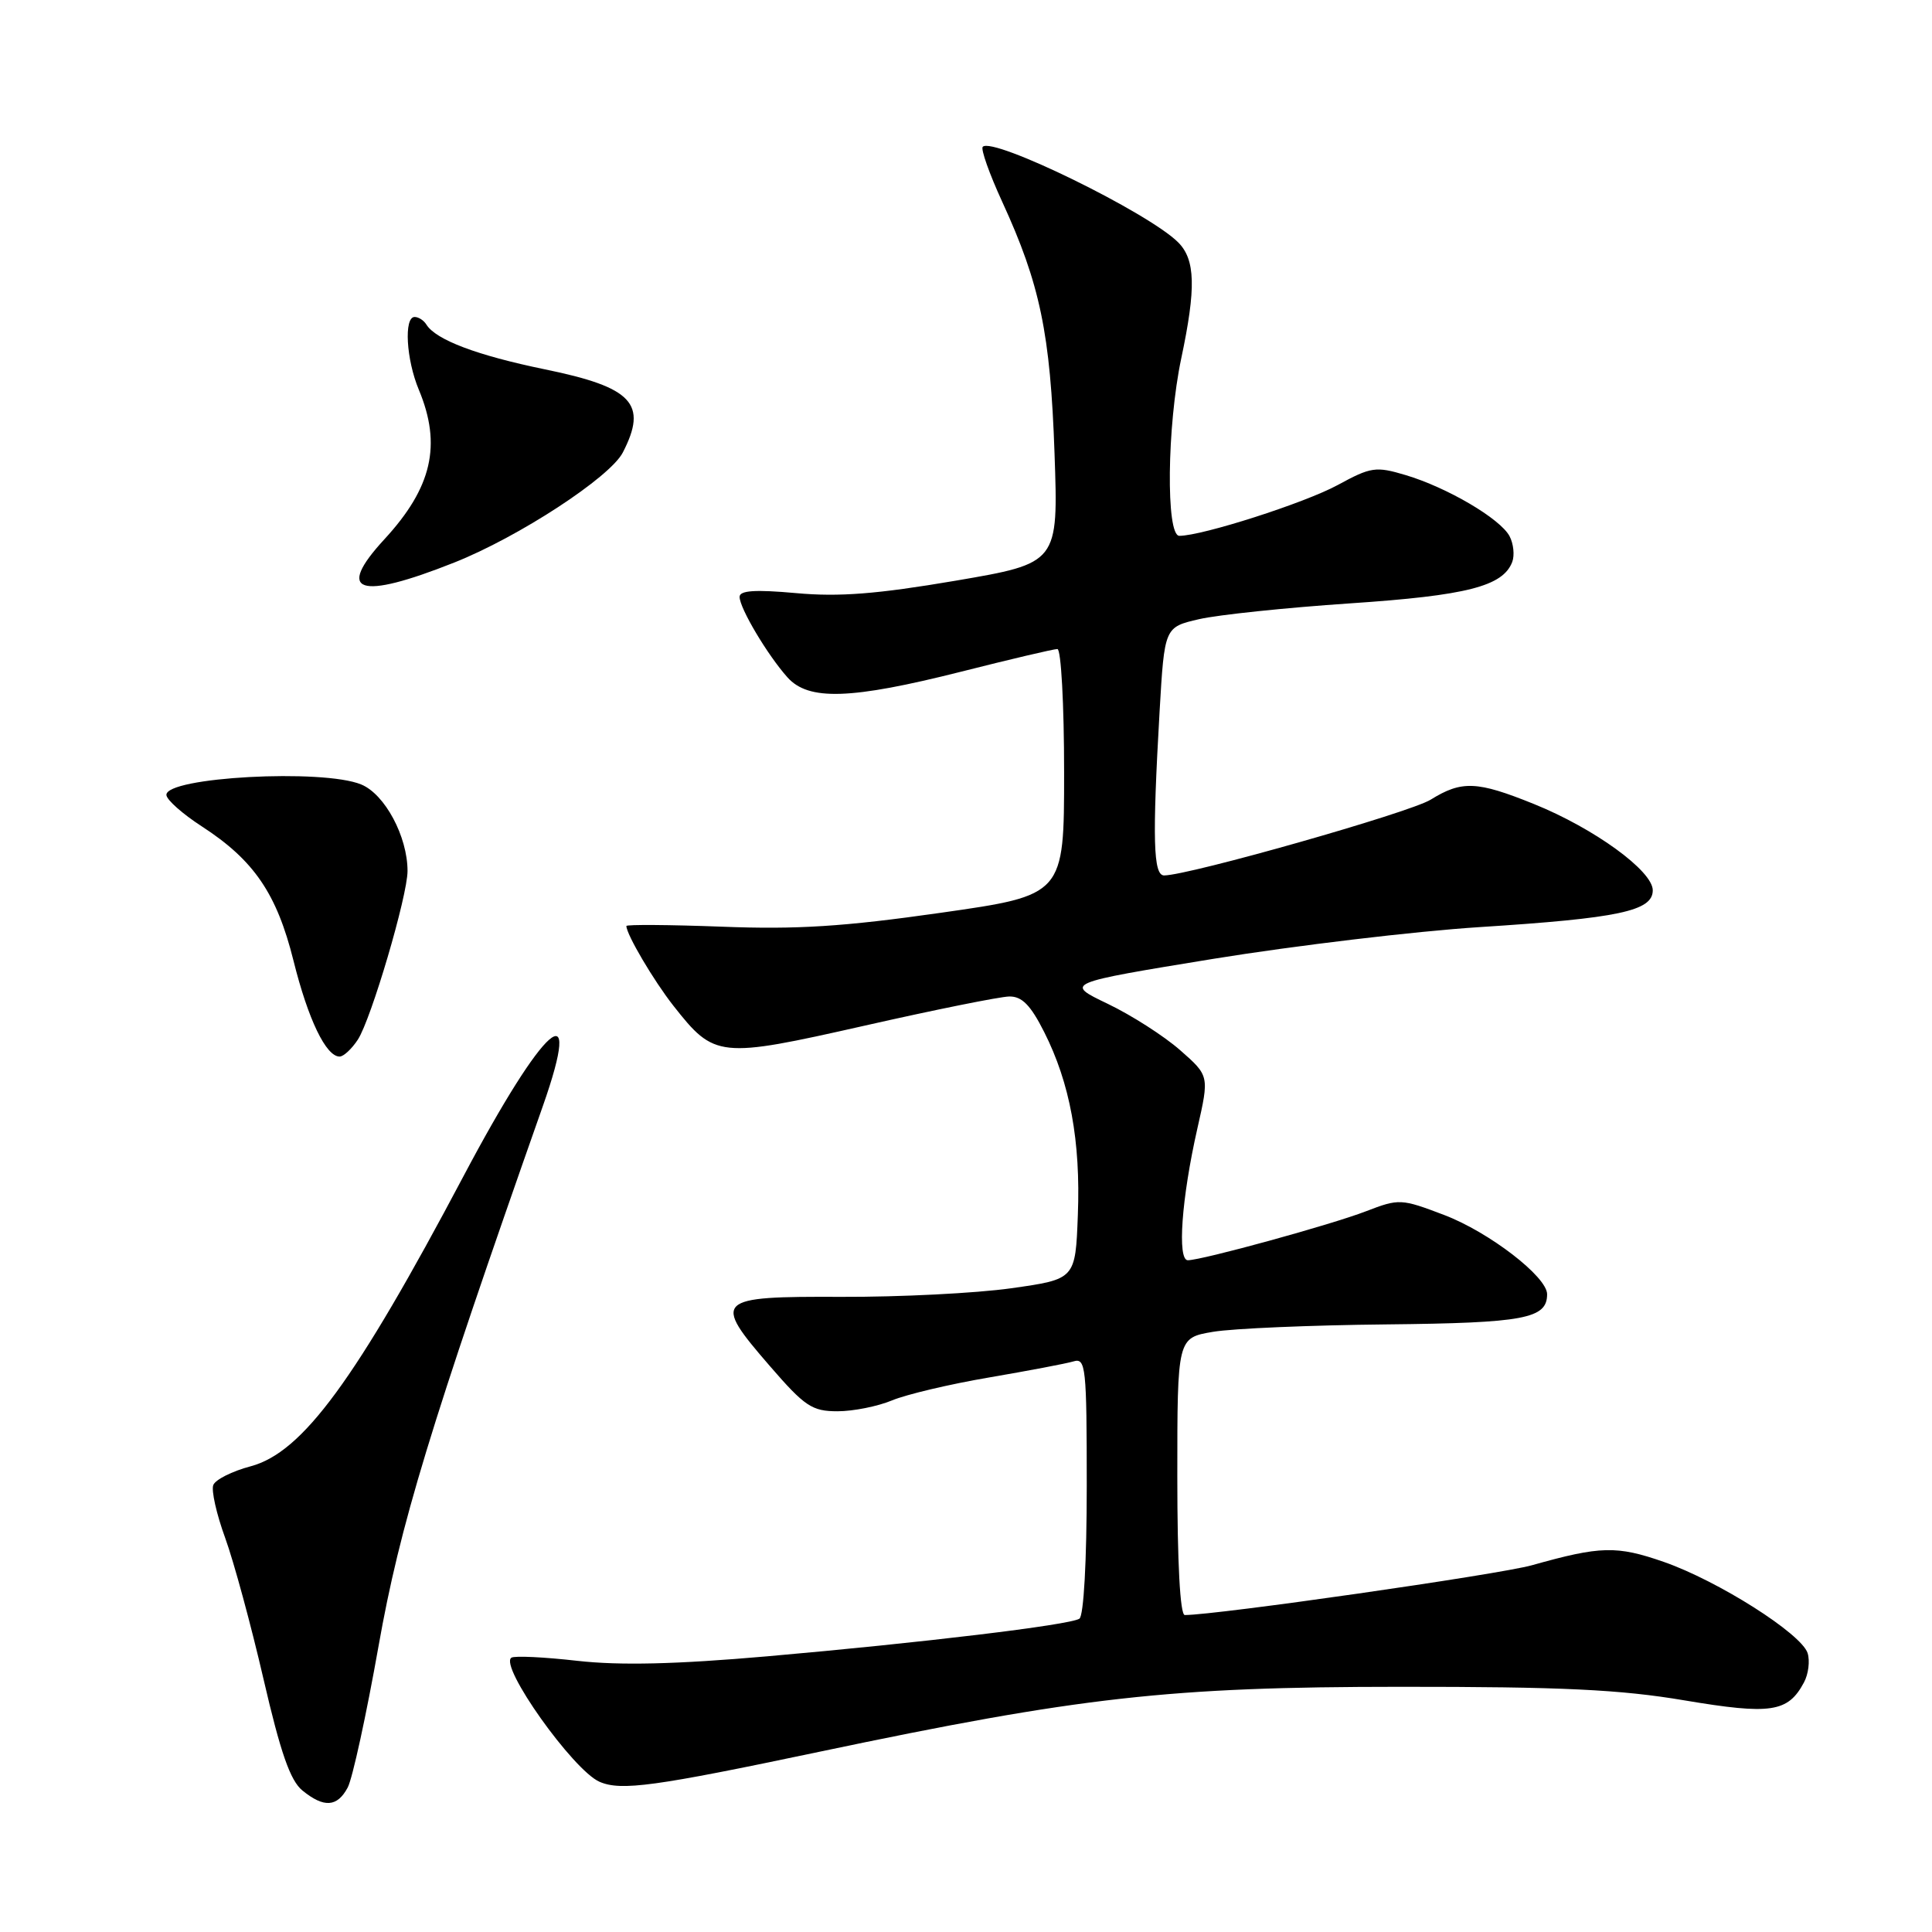 <?xml version="1.0" encoding="UTF-8" standalone="no"?>
<!DOCTYPE svg PUBLIC "-//W3C//DTD SVG 1.1//EN" "http://www.w3.org/Graphics/SVG/1.1/DTD/svg11.dtd" >
<svg xmlns="http://www.w3.org/2000/svg" xmlns:xlink="http://www.w3.org/1999/xlink" version="1.1" viewBox="0 0 256 256">
 <g >
 <path fill="currentColor"
d=" M 46.07 236.86 C 46.70 235.69 48.54 227.25 50.16 218.11 C 52.98 202.17 56.97 189.05 71.92 146.59 C 77.42 130.97 72.10 135.66 61.42 155.84 C 47.10 182.90 40.10 192.45 33.22 194.29 C 30.76 194.94 28.53 196.06 28.26 196.78 C 27.98 197.49 28.69 200.64 29.84 203.79 C 30.98 206.93 33.27 215.35 34.92 222.50 C 37.17 232.23 38.46 235.94 40.07 237.25 C 42.92 239.57 44.68 239.46 46.07 236.86 Z  M 108.52 232.13 C 143.12 224.85 154.94 223.52 185.50 223.51 C 206.95 223.50 214.70 223.87 223.21 225.31 C 234.65 227.23 236.91 226.90 239.03 222.94 C 239.63 221.83 239.84 220.08 239.52 219.05 C 238.70 216.47 227.66 209.47 220.46 206.96 C 214.21 204.79 212.10 204.84 203.00 207.40 C 198.64 208.63 161.18 214.00 156.99 214.00 C 156.37 214.00 156.00 207.06 156.00 195.64 C 156.00 177.27 156.00 177.27 160.75 176.47 C 163.36 176.03 173.70 175.59 183.72 175.49 C 202.01 175.30 205.00 174.73 205.00 171.49 C 205.00 169.18 197.33 163.27 191.38 161.00 C 185.65 158.82 185.39 158.81 181.00 160.50 C 176.36 162.29 159.35 166.96 157.40 166.99 C 155.97 167.00 156.56 158.78 158.66 149.52 C 160.24 142.55 160.24 142.55 156.37 139.15 C 154.24 137.28 149.93 134.52 146.78 133.01 C 141.06 130.27 141.06 130.27 160.78 127.05 C 171.63 125.29 187.47 123.40 196.00 122.85 C 214.49 121.67 219.00 120.72 219.00 117.97 C 219.00 115.40 211.24 109.76 203.24 106.53 C 195.71 103.49 193.70 103.40 189.57 105.96 C 186.79 107.68 157.56 115.98 154.25 116.00 C 152.81 116.00 152.68 111.25 153.65 94.30 C 154.30 83.10 154.30 83.10 158.90 82.04 C 161.43 81.46 170.42 80.52 178.88 79.95 C 194.38 78.91 199.14 77.69 200.38 74.46 C 200.71 73.58 200.55 72.04 200.02 71.04 C 198.78 68.72 191.75 64.59 186.25 62.95 C 182.30 61.77 181.66 61.87 177.25 64.27 C 172.90 66.64 159.30 71.00 156.27 71.00 C 154.47 71.00 154.63 56.43 156.52 47.50 C 158.50 38.16 158.40 34.40 156.11 32.11 C 152.17 28.17 131.57 18.10 130.22 19.45 C 129.93 19.74 131.09 23.02 132.80 26.74 C 137.81 37.64 139.18 44.19 139.73 60.06 C 140.24 74.62 140.24 74.62 126.60 76.95 C 116.18 78.72 111.18 79.11 105.48 78.59 C 100.04 78.10 98.00 78.24 98.00 79.09 C 98.00 80.58 101.70 86.80 104.34 89.75 C 107.13 92.88 112.73 92.69 127.36 89.00 C 133.88 87.35 139.62 86.00 140.11 86.00 C 140.60 86.00 141.00 93.34 141.00 102.31 C 141.00 118.62 141.00 118.62 124.65 120.95 C 111.82 122.78 105.58 123.18 95.65 122.79 C 88.69 122.53 83.00 122.49 83.00 122.70 C 83.00 123.81 86.62 129.95 89.24 133.28 C 94.69 140.20 95.26 140.26 114.50 135.92 C 123.85 133.80 132.50 132.06 133.73 132.04 C 135.41 132.01 136.56 133.18 138.36 136.75 C 141.78 143.52 143.20 151.21 142.82 161.00 C 142.50 169.50 142.50 169.50 134.00 170.70 C 129.32 171.36 119.20 171.87 111.50 171.84 C 94.71 171.77 94.33 172.14 102.02 181.02 C 106.64 186.36 107.60 187.00 110.98 187.00 C 113.06 187.00 116.30 186.35 118.20 185.56 C 120.09 184.77 125.88 183.40 131.07 182.52 C 136.26 181.63 141.29 180.68 142.25 180.39 C 143.87 179.90 144.00 181.14 144.00 196.87 C 144.00 206.85 143.60 214.13 143.02 214.49 C 141.66 215.33 122.09 217.68 101.67 219.47 C 89.53 220.53 82.16 220.70 76.52 220.07 C 72.13 219.57 68.19 219.38 67.77 219.65 C 66.08 220.69 75.95 234.59 79.45 236.10 C 82.30 237.33 86.72 236.72 108.52 232.13 Z  M 47.42 137.75 C 49.19 135.02 54.00 118.71 54.00 115.41 C 54.00 110.85 51.00 105.24 47.87 103.95 C 42.79 101.84 21.94 102.97 22.05 105.34 C 22.08 105.98 24.19 107.85 26.74 109.50 C 33.65 113.98 36.67 118.40 38.89 127.30 C 40.83 135.09 43.20 140.00 45.00 140.00 C 45.52 140.00 46.61 138.99 47.42 137.75 Z  M 60.19 74.54 C 68.73 71.15 80.81 63.26 82.52 59.97 C 85.86 53.50 83.83 51.32 72.20 48.94 C 63.21 47.09 57.76 45.03 56.50 43.01 C 56.16 42.45 55.46 42.00 54.94 42.00 C 53.50 42.00 53.82 47.64 55.50 51.65 C 58.55 58.96 57.25 64.60 50.94 71.45 C 44.40 78.54 47.50 79.58 60.19 74.54 Z "/>
</g>
</svg>